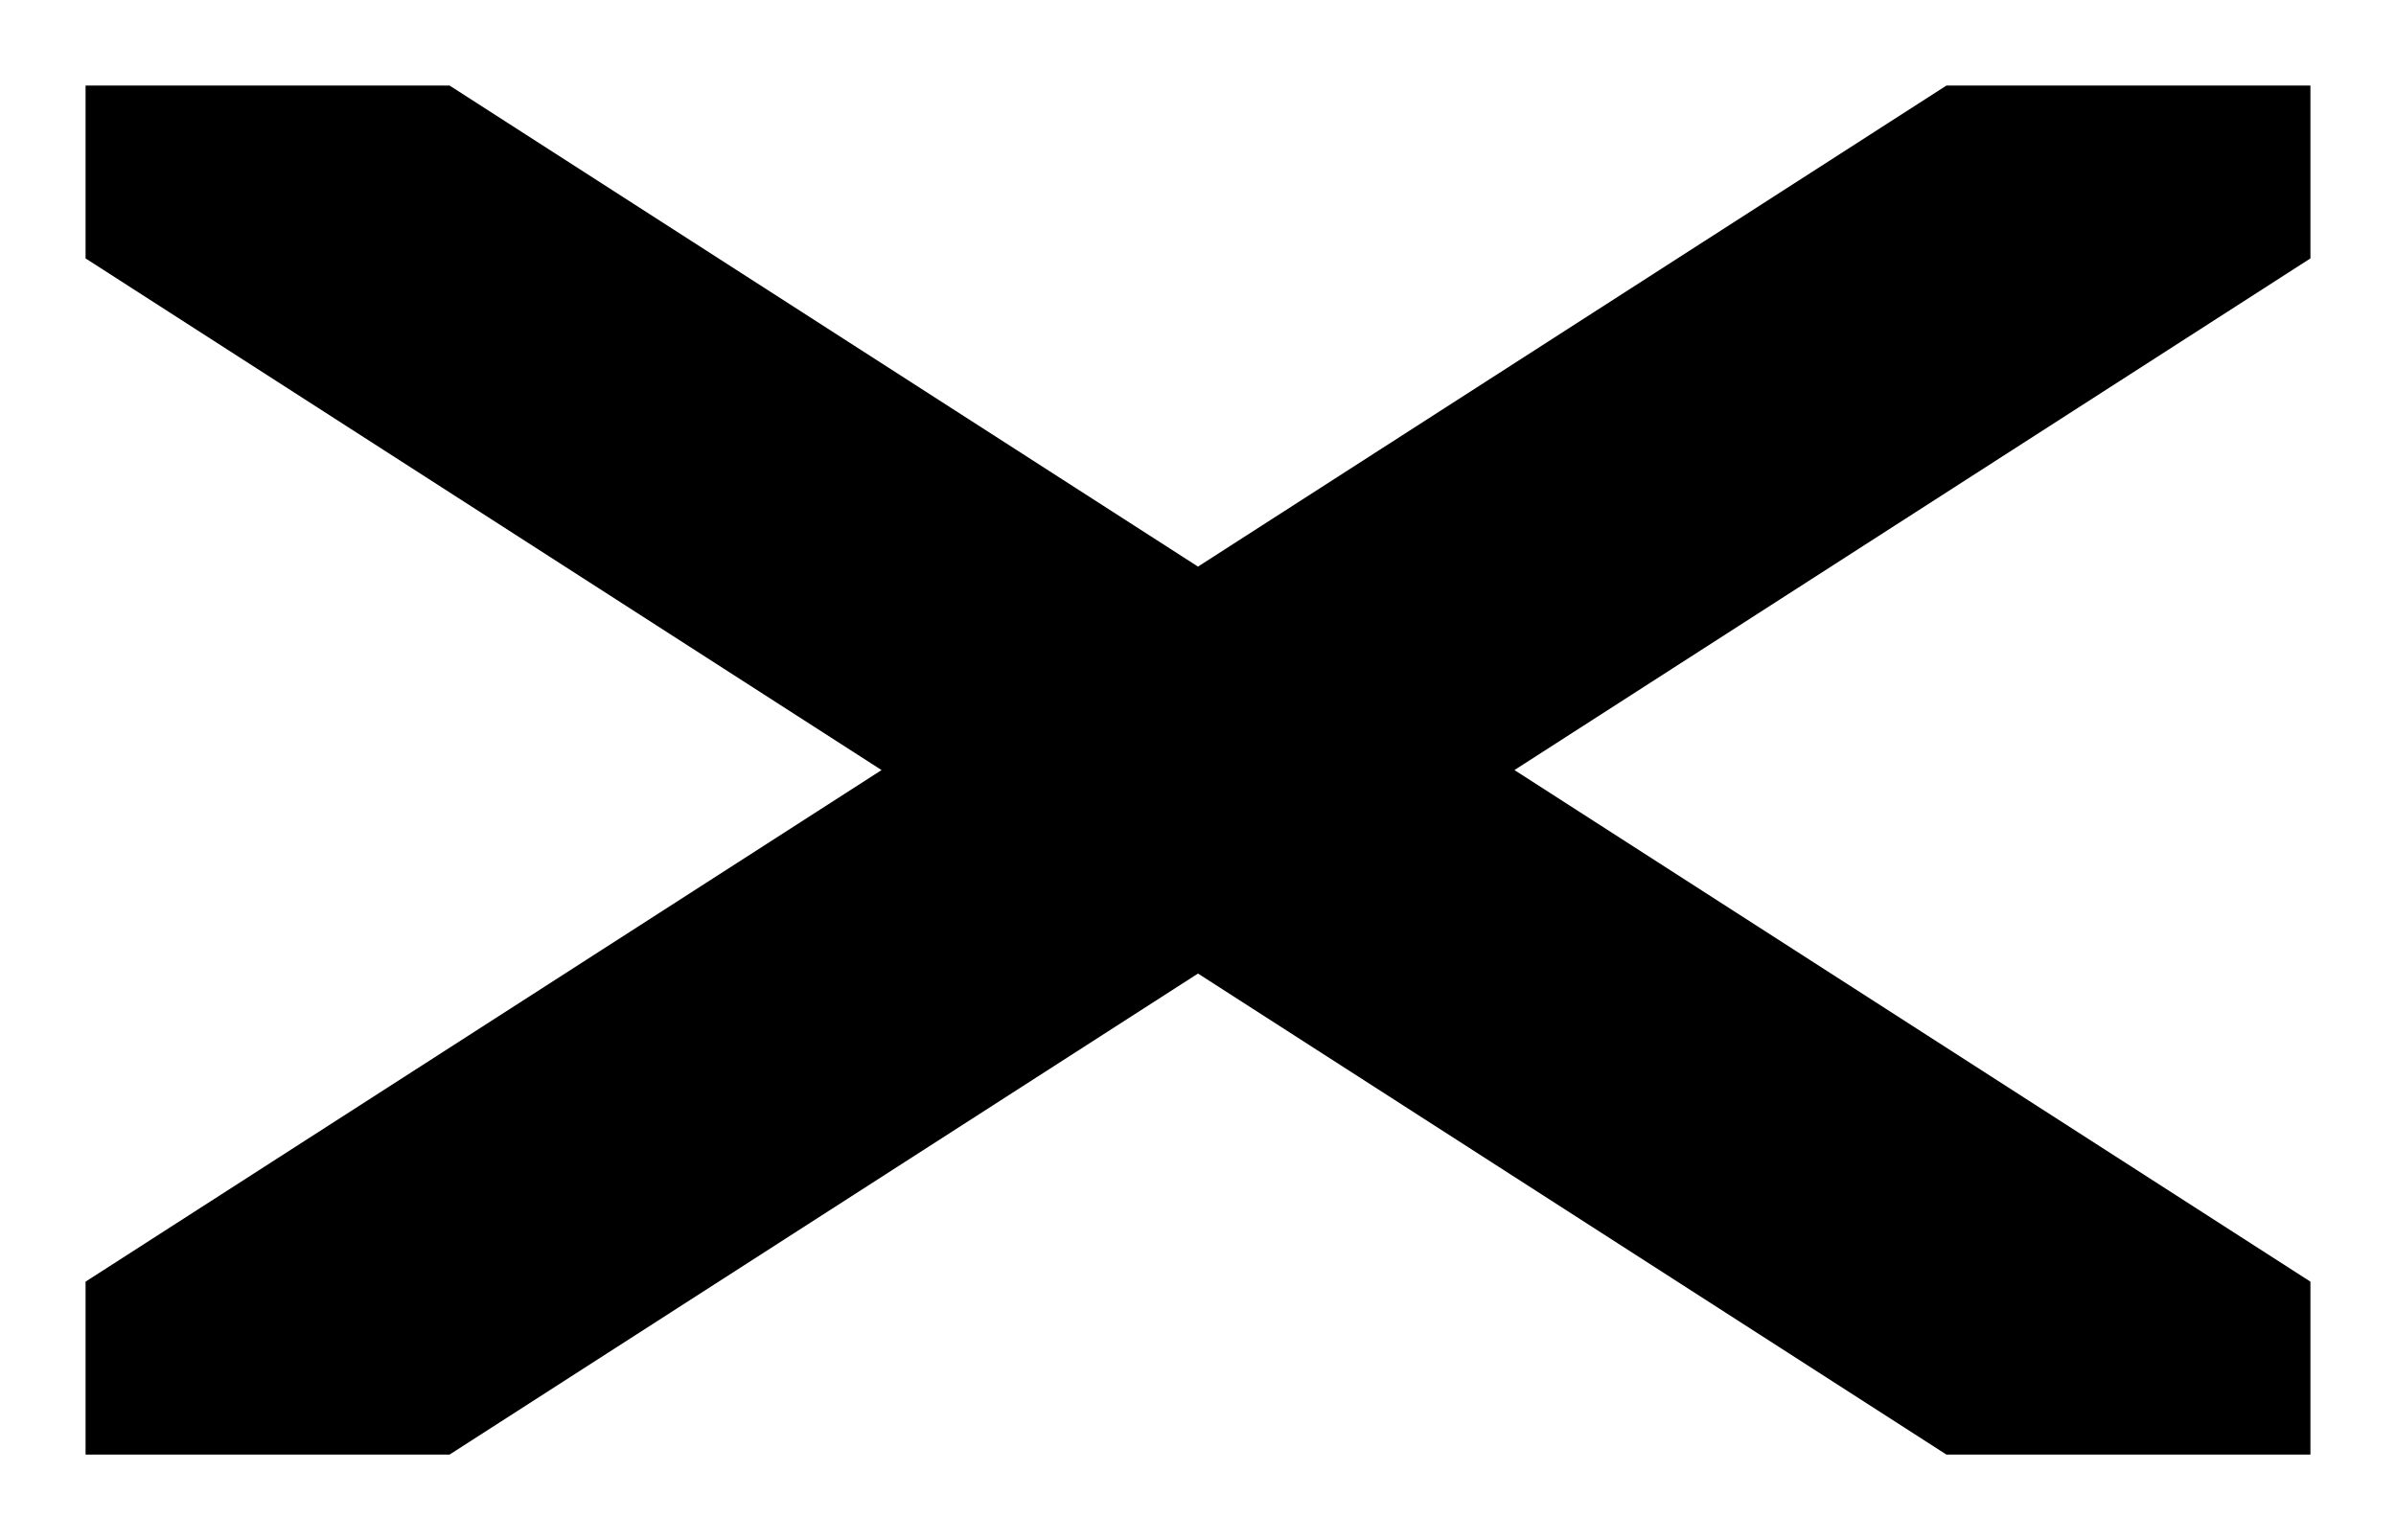 <svg width="28" height="18" viewBox="0 0 28 18" fill="none" xmlns="http://www.w3.org/2000/svg">
<path d="M22.746 17L14 11.378L5.254 17H1V14.979L10.302 9L1 3.02V1H5.254L14 6.622L22.746 1H27V3.02L17.698 9L27 14.979V17H22.746Z" fill="black"/>
</svg>
